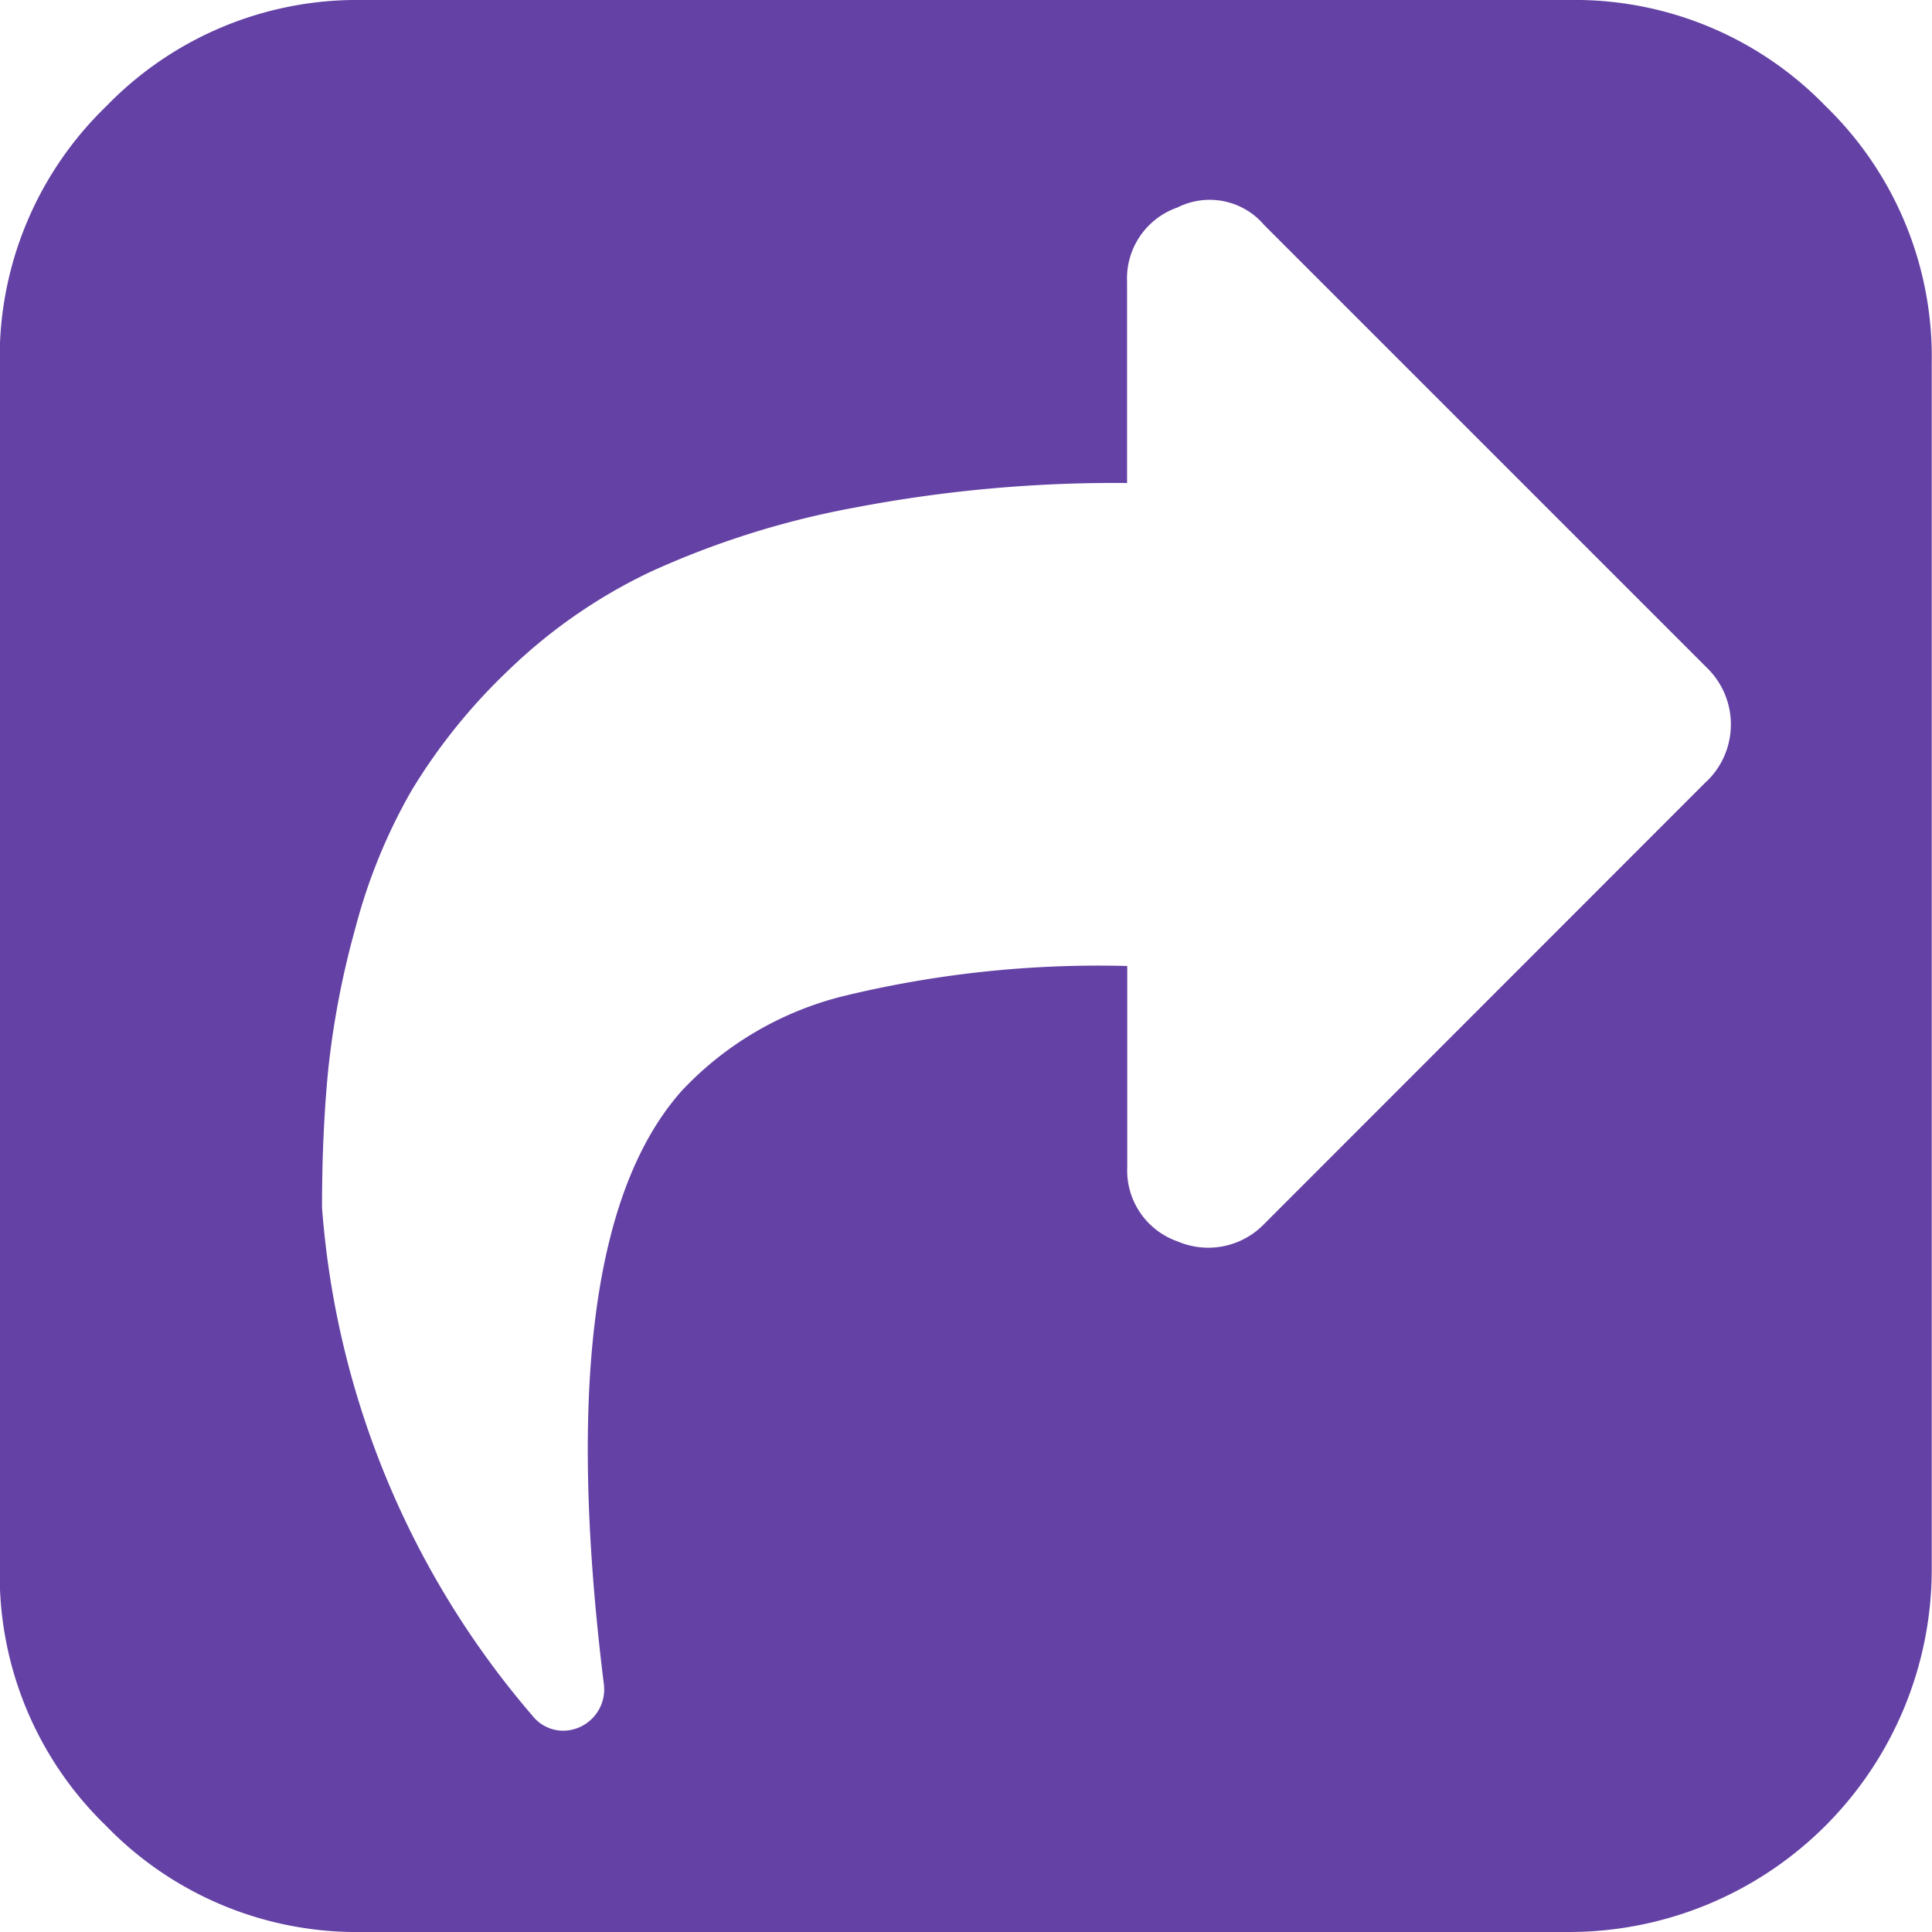 <svg xmlns="http://www.w3.org/2000/svg" viewBox="5685 97 22 22">
  <defs>
    <style>
      .cls-1 {
        fill: #6441a4;
      }
    </style>
  </defs>
  <g id="logo-share" transform="translate(5684.997 97)">
    <g id="Group_53" data-name="Group 53" transform="translate(0.003)">
      <path id="Path_15" data-name="Path 15" class="cls-1" d="M20.793,1.21A3.973,3.973,0,0,0,17.878,0H4.128A3.974,3.974,0,0,0,1.213,1.21,3.974,3.974,0,0,0,0,4.125v13.75a3.974,3.974,0,0,0,1.21,2.915A3.973,3.973,0,0,0,4.128,22h13.75A4.132,4.132,0,0,0,22,17.875V4.125A3.974,3.974,0,0,0,20.793,1.21ZM19.439,8.894,14.4,13.936a.886.886,0,0,1-.988.2.856.856,0,0,1-.573-.845V11a12.311,12.311,0,0,0-3.208.337,3.767,3.767,0,0,0-1.862,1.081q-1.518,1.7-.888,6.775a.471.471,0,0,1-.458.515.447.447,0,0,1-.358-.172A10.015,10.015,0,0,1,3.67,13.75q0-.86.072-1.583a9.9,9.9,0,0,1,.308-1.6,6.4,6.4,0,0,1,.637-1.561,6.6,6.6,0,0,1,1.1-1.368A6.066,6.066,0,0,1,7.415,6.509a9.93,9.93,0,0,1,2.327-.73A15.752,15.752,0,0,1,12.837,5.5V3.208a.856.856,0,0,1,.573-.845.815.815,0,0,1,.989.2l5.042,5.042a.9.9,0,0,1,0,1.289Z" transform="translate(-0.003)"/>
    </g>
  </g>
</svg>
